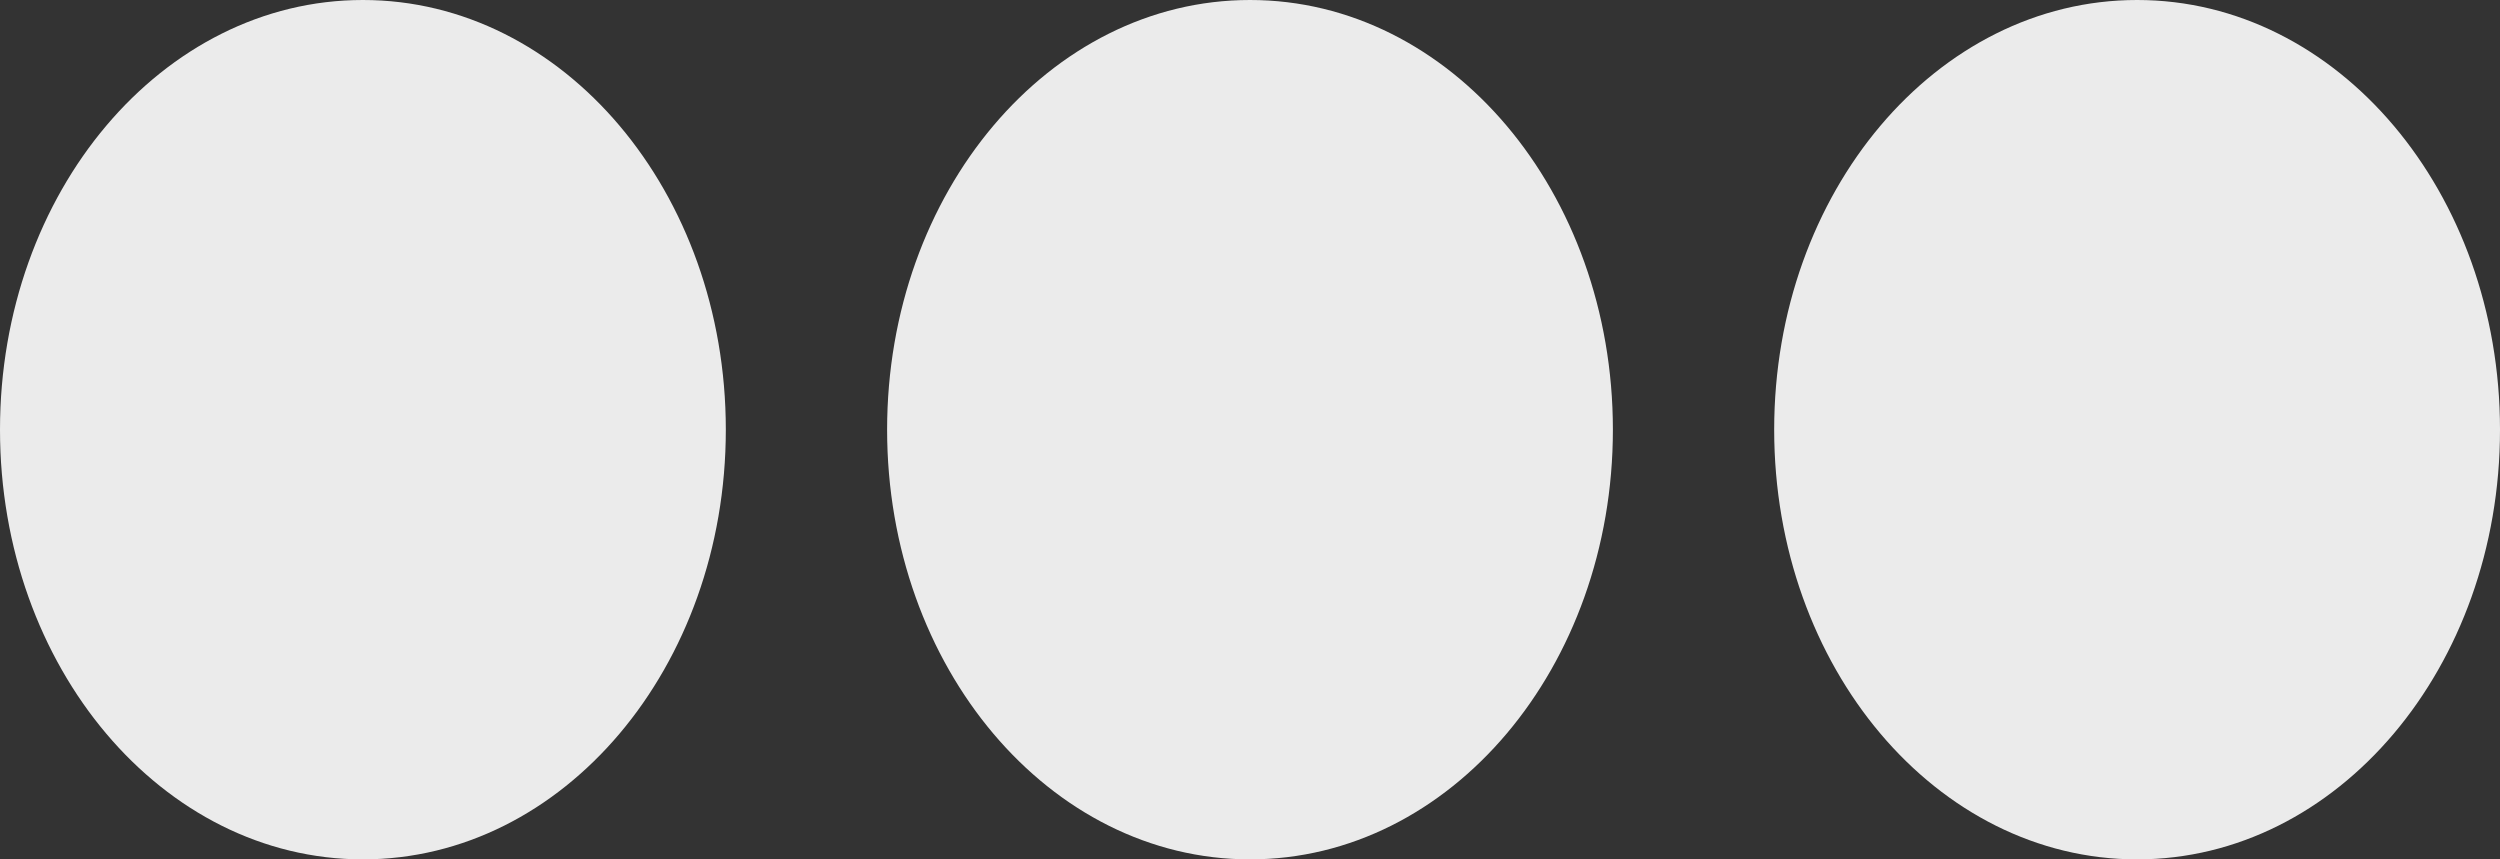 <svg width="64" height="22" viewBox="0 0 64 22" fill="none" xmlns="http://www.w3.org/2000/svg">
<rect x="0" y="0" width="64" height="22" fill="#333333" stroke="none"/>
<path opacity="0.9" d="M41.29 11C41.29 17.081 37.136 22 32 22C26.864 22 22.71 17.081 22.71 11C22.71 4.919 26.864 0 32 0C37.136 0 41.29 4.919 41.29 11ZM54.71 0C49.574 0 45.419 4.919 45.419 11C45.419 17.081 49.574 22 54.71 22C59.845 22 64 17.081 64 11C64 4.919 59.845 0 54.71 0ZM9.29 0C4.155 0 0 4.919 0 11C0 17.081 4.155 22 9.29 22C14.426 22 18.581 17.081 18.581 11C18.581 4.919 14.426 0 9.29 0Z" fill="white"/>
</svg>
